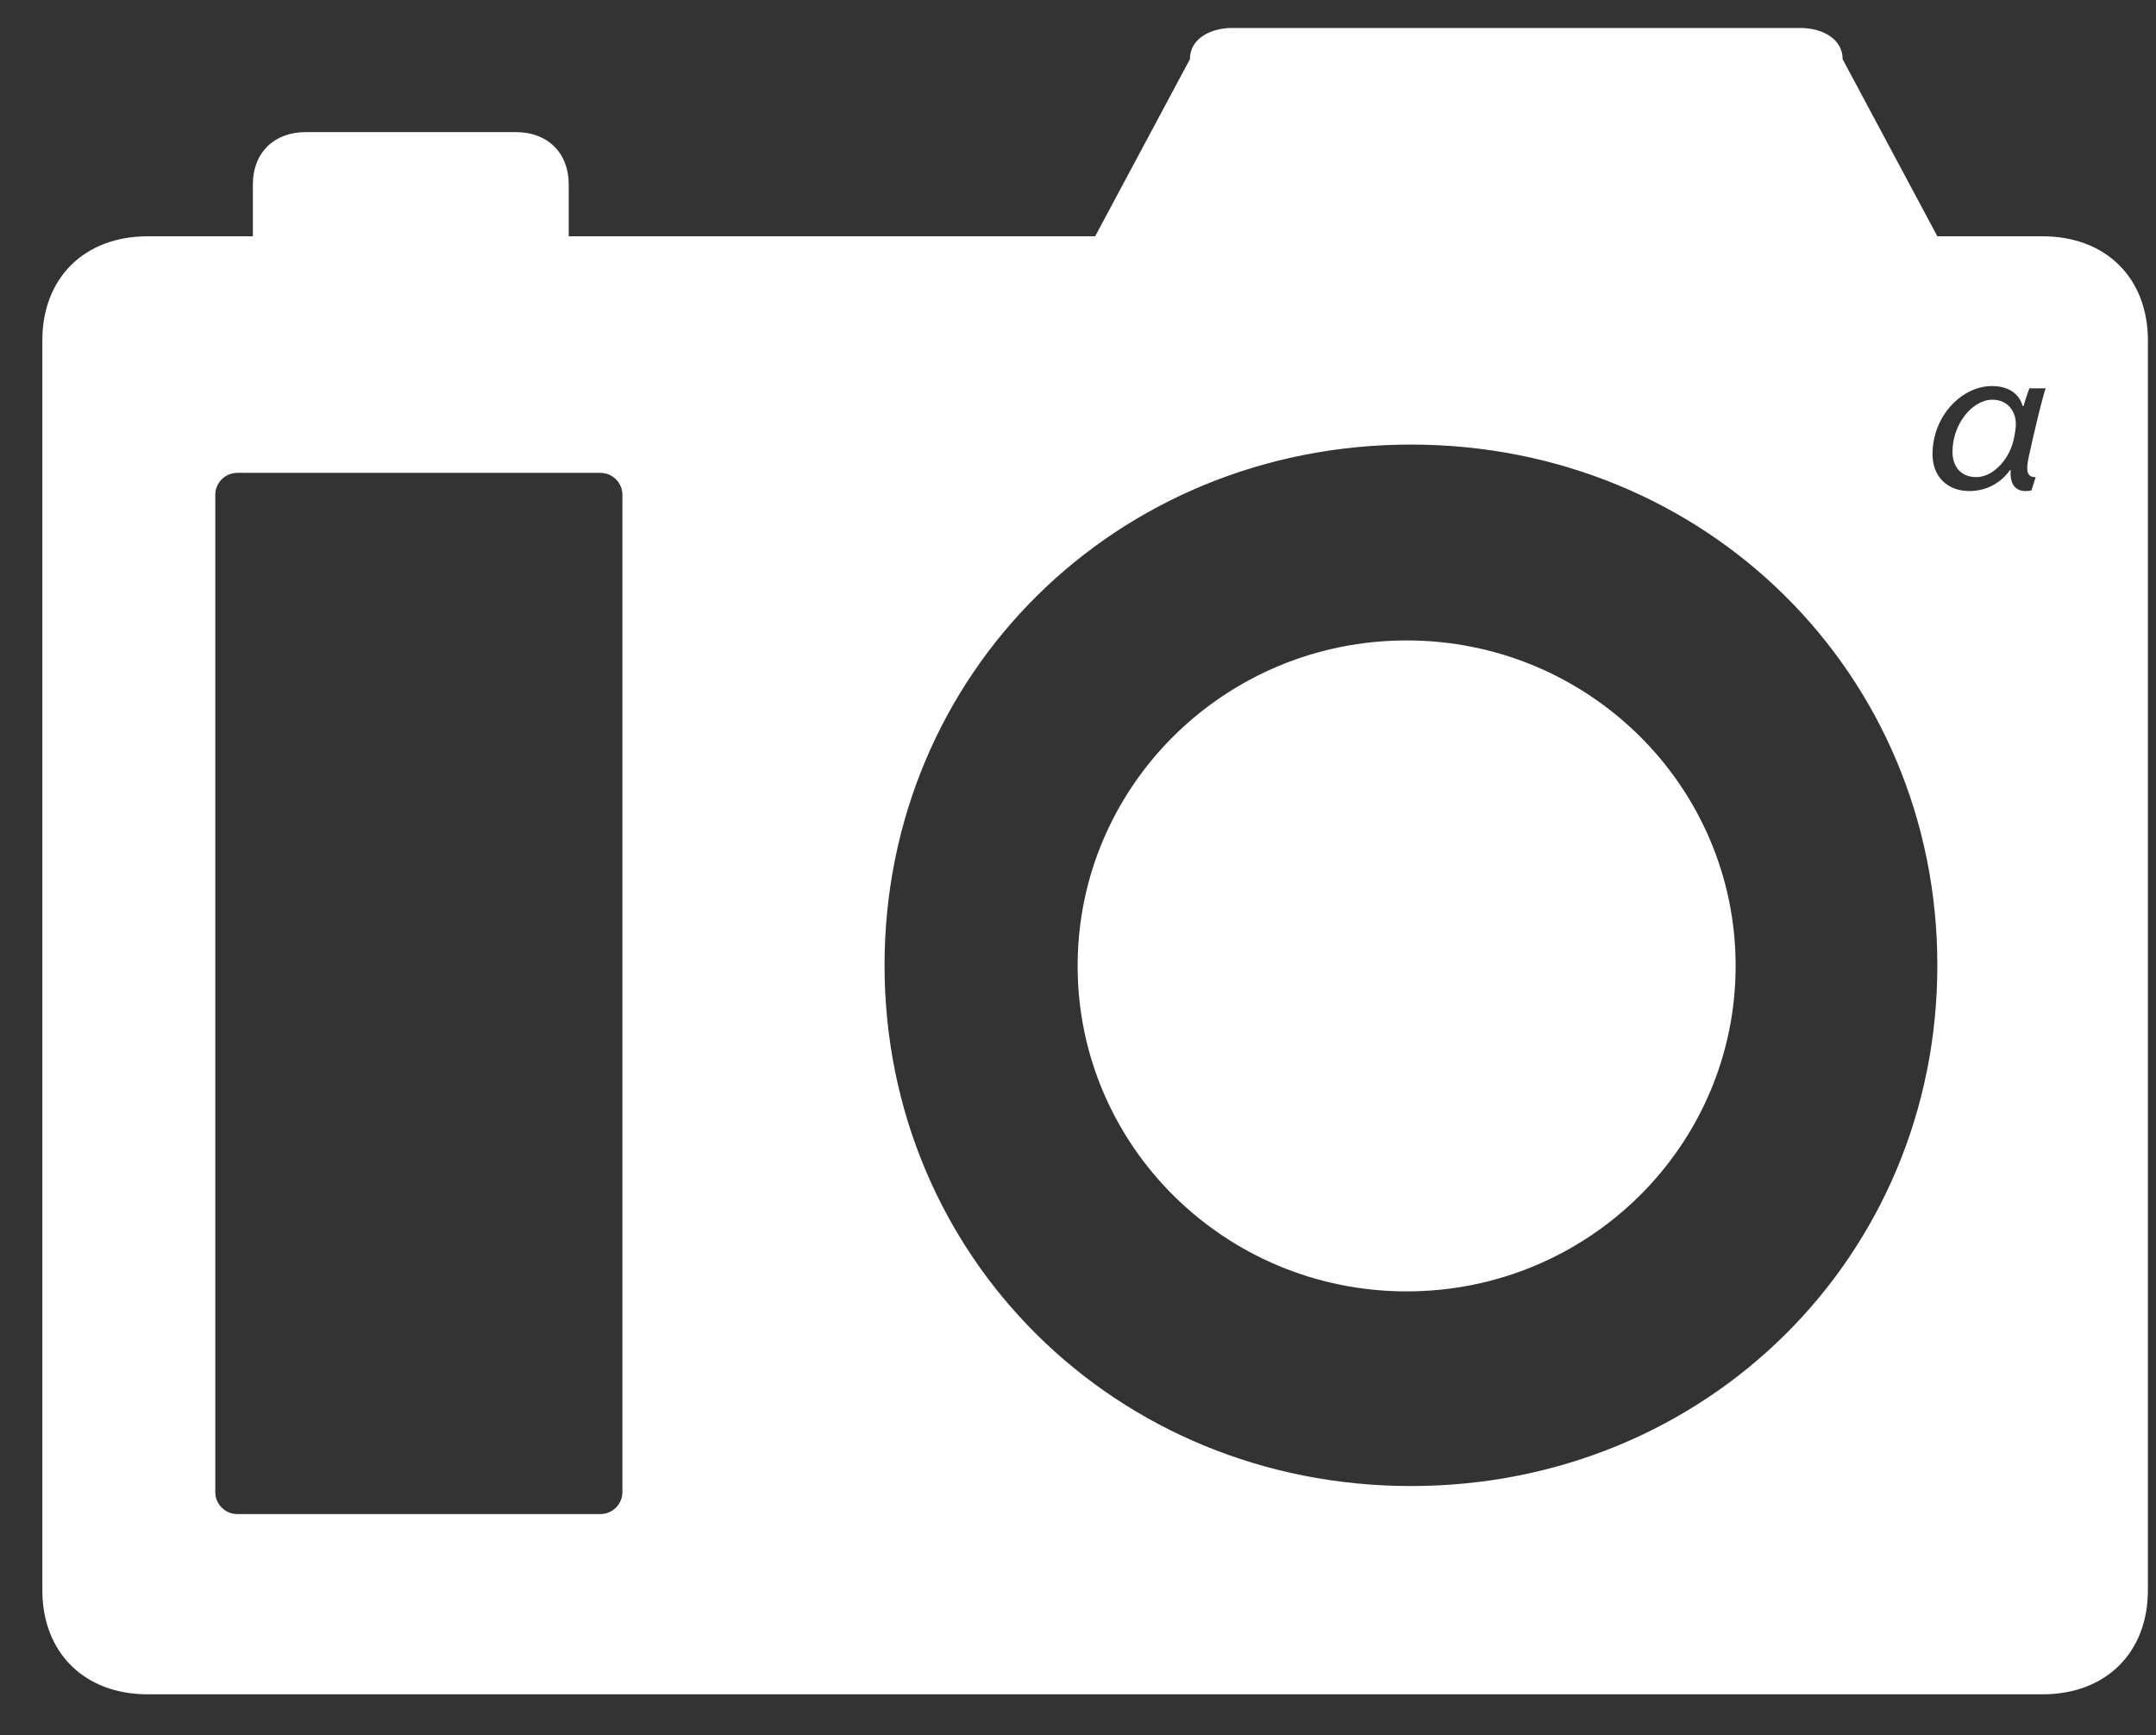 <svg width="41" height="33" viewBox="0 0 41 33" fill="none" xmlns="http://www.w3.org/2000/svg">
<rect x="0" y="0" width="41" height="33" fill="#333333" stroke="none"/>
<path fill-rule="evenodd" clip-rule="evenodd" d="M36.842 4.494H38.844C40.046 4.494 40.846 5.286 40.846 6.474V30.242C40.846 31.431 40.046 32.223 38.844 32.223H2.807C1.606 32.223 0.805 31.431 0.805 30.242V6.474C0.805 5.286 1.605 4.494 2.807 4.494H4.809V3.503C4.809 2.909 5.209 2.513 5.81 2.513H9.814C10.415 2.513 10.815 2.909 10.815 3.503V4.494H20.826L22.628 1.126C22.628 0.73 23.028 0.532 23.428 0.532H34.24C34.64 0.532 35.041 0.73 35.041 1.126L36.842 4.494ZM16.821 18.358C16.821 23.904 21.226 28.262 26.832 28.262C32.438 28.262 36.842 23.904 36.842 18.358C36.842 12.812 32.438 8.455 26.832 8.455C21.226 8.455 16.821 12.812 16.821 18.358ZM33.006 18.37C33.006 21.788 30.205 24.56 26.75 24.56C23.294 24.56 20.493 21.788 20.493 18.37C20.493 14.951 23.294 12.18 26.75 12.18C30.205 12.18 33.006 14.951 33.006 18.37ZM38.224 8.94C38.056 9.177 37.786 9.339 37.449 9.339C37.033 9.339 36.75 9.062 36.75 8.64C36.75 7.906 37.312 7.342 37.879 7.342C38.224 7.342 38.406 7.512 38.463 7.721H38.481C38.525 7.571 38.556 7.48 38.592 7.385H38.901C38.87 7.476 38.822 7.662 38.778 7.835C38.707 8.123 38.632 8.443 38.578 8.699C38.521 8.968 38.552 9.078 38.711 9.074L38.632 9.327C38.6 9.335 38.565 9.339 38.516 9.339C38.339 9.339 38.215 9.22 38.237 8.94H38.224V8.94ZM37.582 9.074C37.865 9.074 38.118 8.814 38.228 8.557C38.264 8.478 38.286 8.403 38.308 8.293C38.321 8.218 38.335 8.135 38.335 8.064C38.335 7.827 38.184 7.602 37.888 7.602C37.511 7.602 37.13 8.06 37.13 8.593C37.13 8.869 37.285 9.074 37.582 9.074ZM11.416 28.795C11.648 28.795 11.836 28.608 11.836 28.377V9.41C11.836 9.18 11.648 8.993 11.416 8.993H4.514C4.282 8.993 4.094 9.18 4.094 9.41V28.377C4.094 28.608 4.282 28.795 4.514 28.795H11.416Z" fill="white"/>
</svg>
